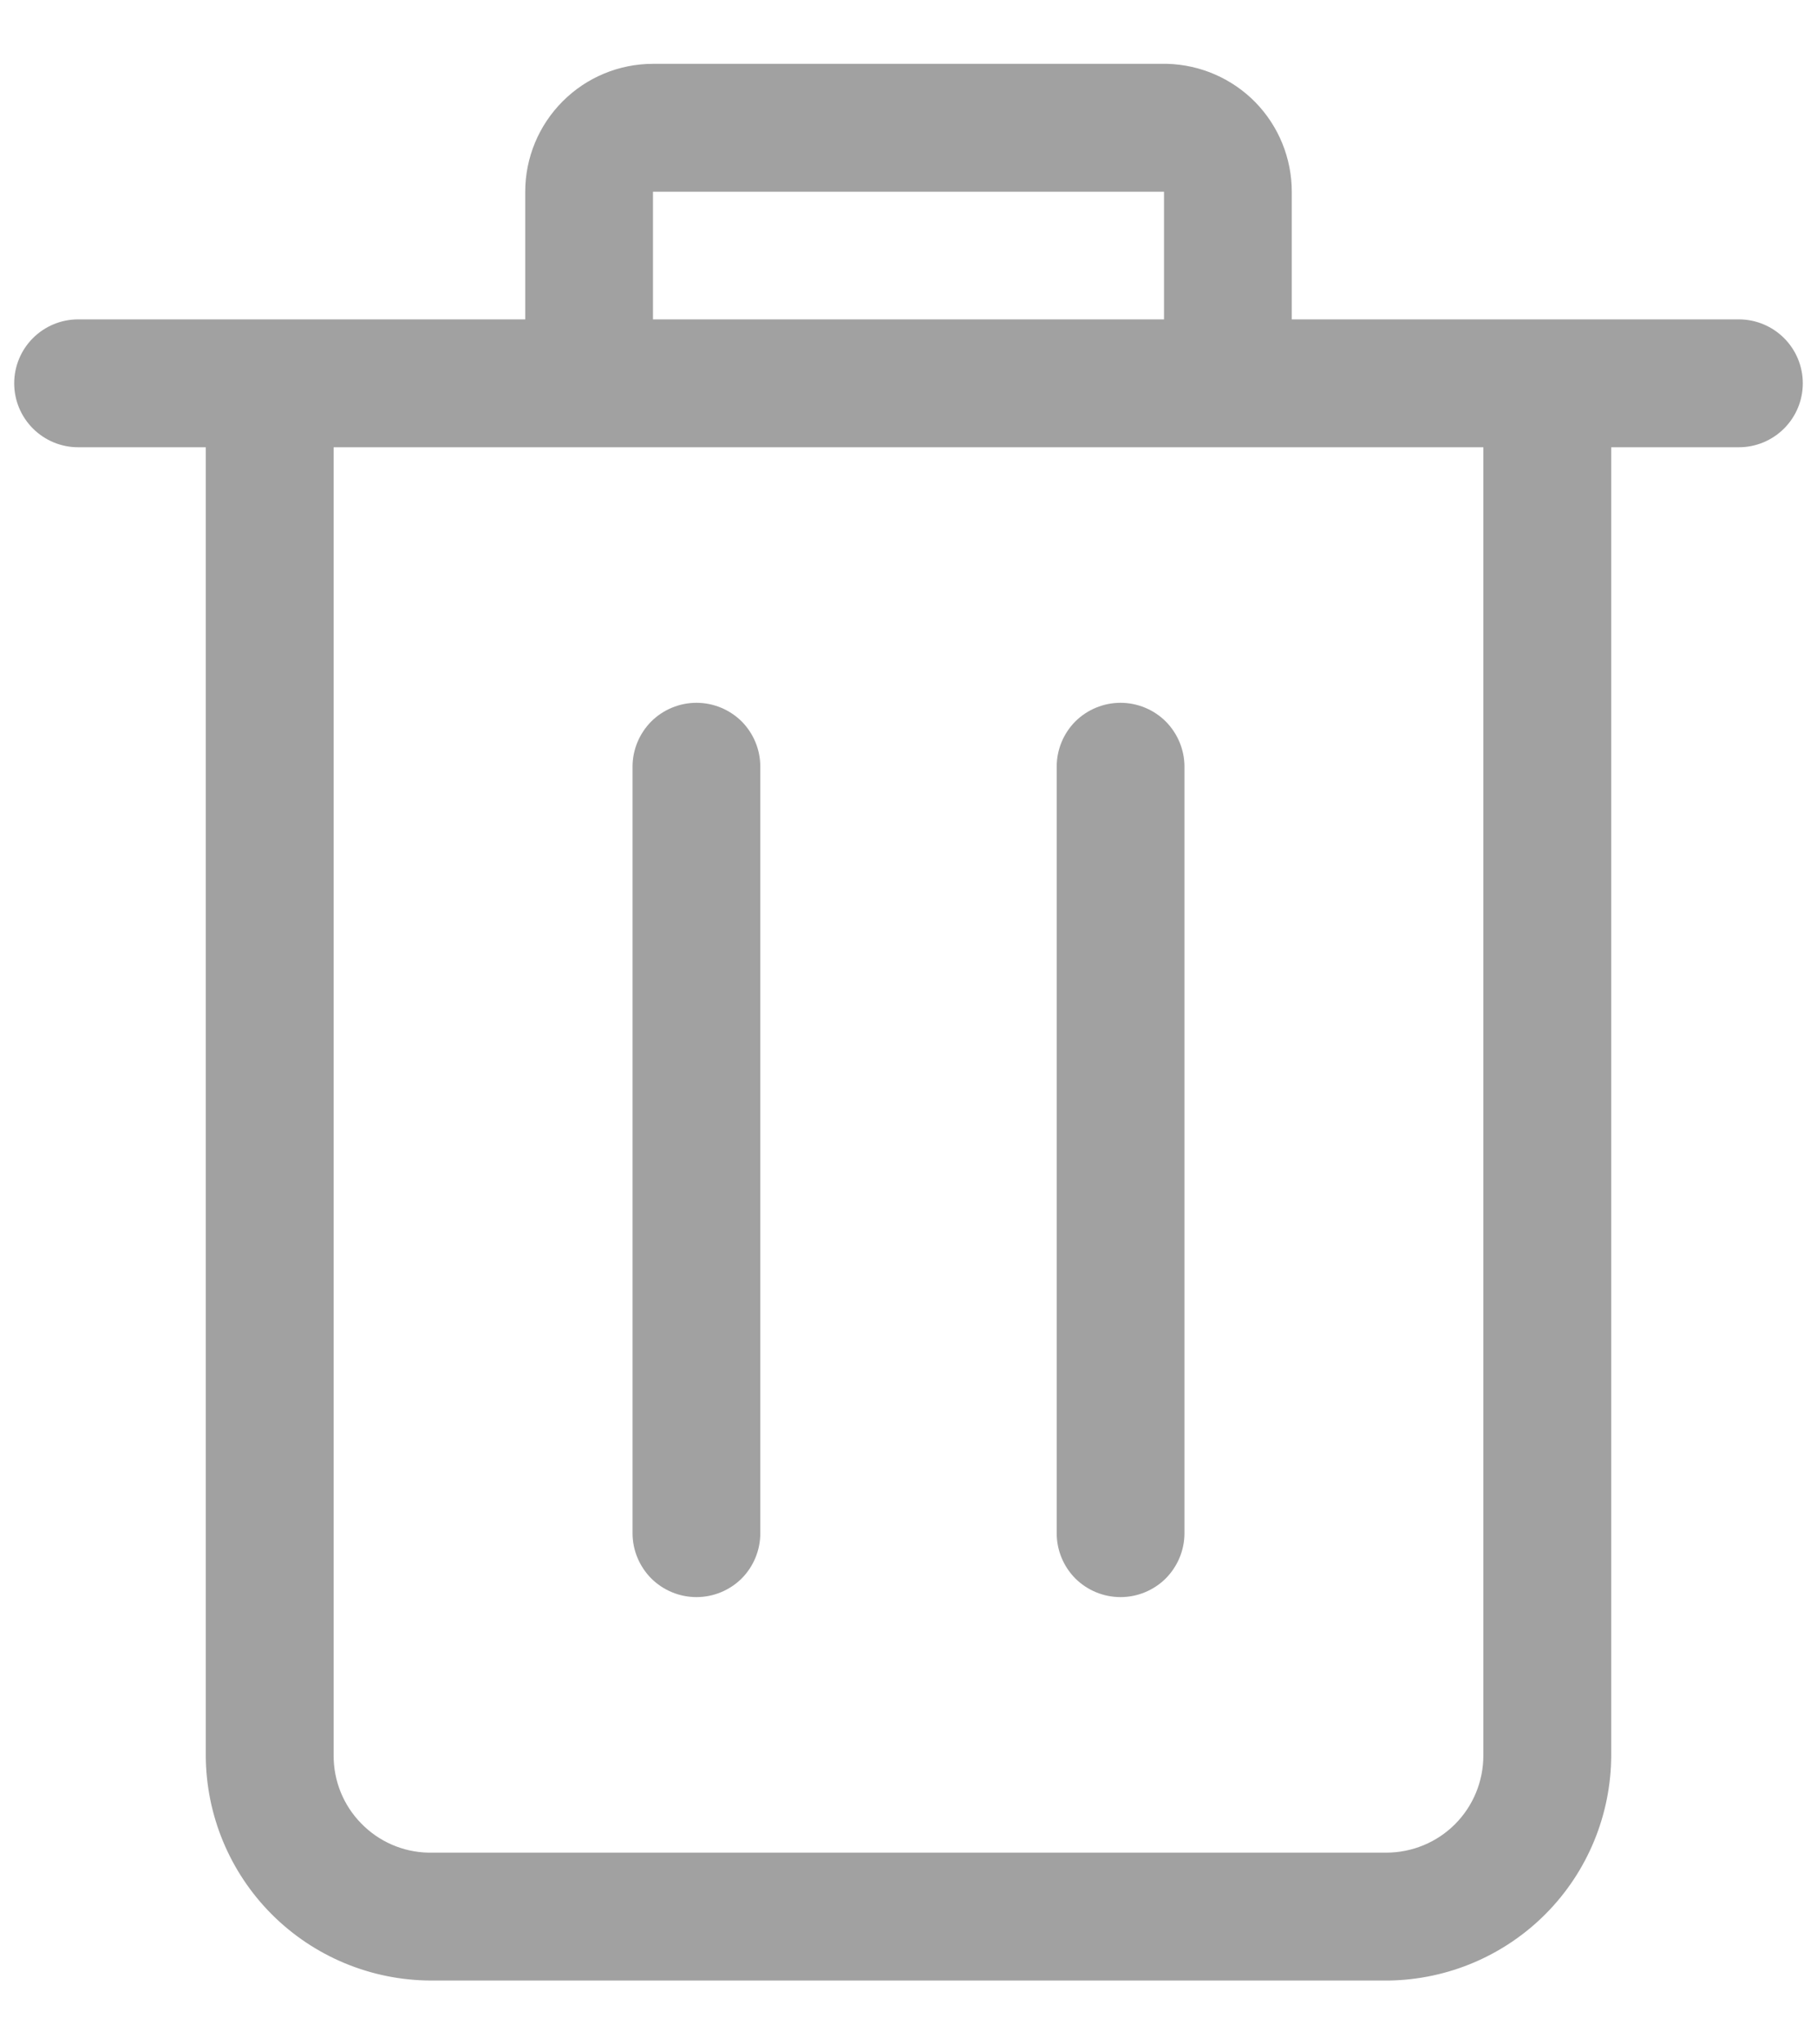 <svg width="16" height="18" viewBox="0 0 16 18" fill="none" xmlns="http://www.w3.org/2000/svg">
<path d="M0.688 3.938H1.812V15.457C1.814 15.982 2.023 16.485 2.394 16.856C2.765 17.227 3.268 17.436 3.792 17.438H12.23C12.751 17.43 13.248 17.218 13.614 16.848C13.98 16.478 14.186 15.978 14.188 15.457V3.938H15.312C15.462 3.938 15.605 3.878 15.71 3.773C15.816 3.667 15.875 3.524 15.875 3.375C15.875 3.226 15.816 3.083 15.71 2.977C15.605 2.872 15.462 2.812 15.312 2.812H11.375V1.688C11.375 1.394 11.26 1.112 11.056 0.902C10.851 0.692 10.572 0.57 10.278 0.562H5.75C5.452 0.562 5.165 0.681 4.955 0.892C4.744 1.103 4.625 1.389 4.625 1.688V2.812H0.688C0.538 2.812 0.395 2.872 0.29 2.977C0.184 3.083 0.125 3.226 0.125 3.375C0.125 3.524 0.184 3.667 0.29 3.773C0.395 3.878 0.538 3.938 0.688 3.938ZM5.75 1.688H10.25V2.812H5.75V1.688ZM4.625 3.938H13.062V15.457C13.062 15.684 12.972 15.902 12.812 16.062C12.652 16.222 12.434 16.312 12.207 16.312H3.77C3.547 16.307 3.335 16.214 3.18 16.054C3.024 15.895 2.937 15.68 2.938 15.457V3.938H4.625Z" fill="#A1A1A1"/>
<path d="M6.133 14.062C6.282 14.062 6.425 14.003 6.531 13.898C6.636 13.792 6.695 13.649 6.695 13.5V6.75C6.695 6.601 6.636 6.458 6.531 6.352C6.425 6.247 6.282 6.188 6.133 6.188C5.984 6.188 5.841 6.247 5.735 6.352C5.63 6.458 5.57 6.601 5.57 6.75V13.5C5.57 13.649 5.63 13.792 5.735 13.898C5.841 14.003 5.984 14.062 6.133 14.062Z" fill="#A1A1A1"/>
<path d="M9.867 14.062C10.016 14.062 10.159 14.003 10.265 13.898C10.37 13.792 10.43 13.649 10.43 13.5V6.75C10.43 6.601 10.37 6.458 10.265 6.352C10.159 6.247 10.016 6.188 9.867 6.188C9.718 6.188 9.575 6.247 9.469 6.352C9.364 6.458 9.305 6.601 9.305 6.75V13.5C9.305 13.649 9.364 13.792 9.469 13.898C9.575 14.003 9.718 14.062 9.867 14.062Z" fill="#A1A1A1"/>
</svg>
